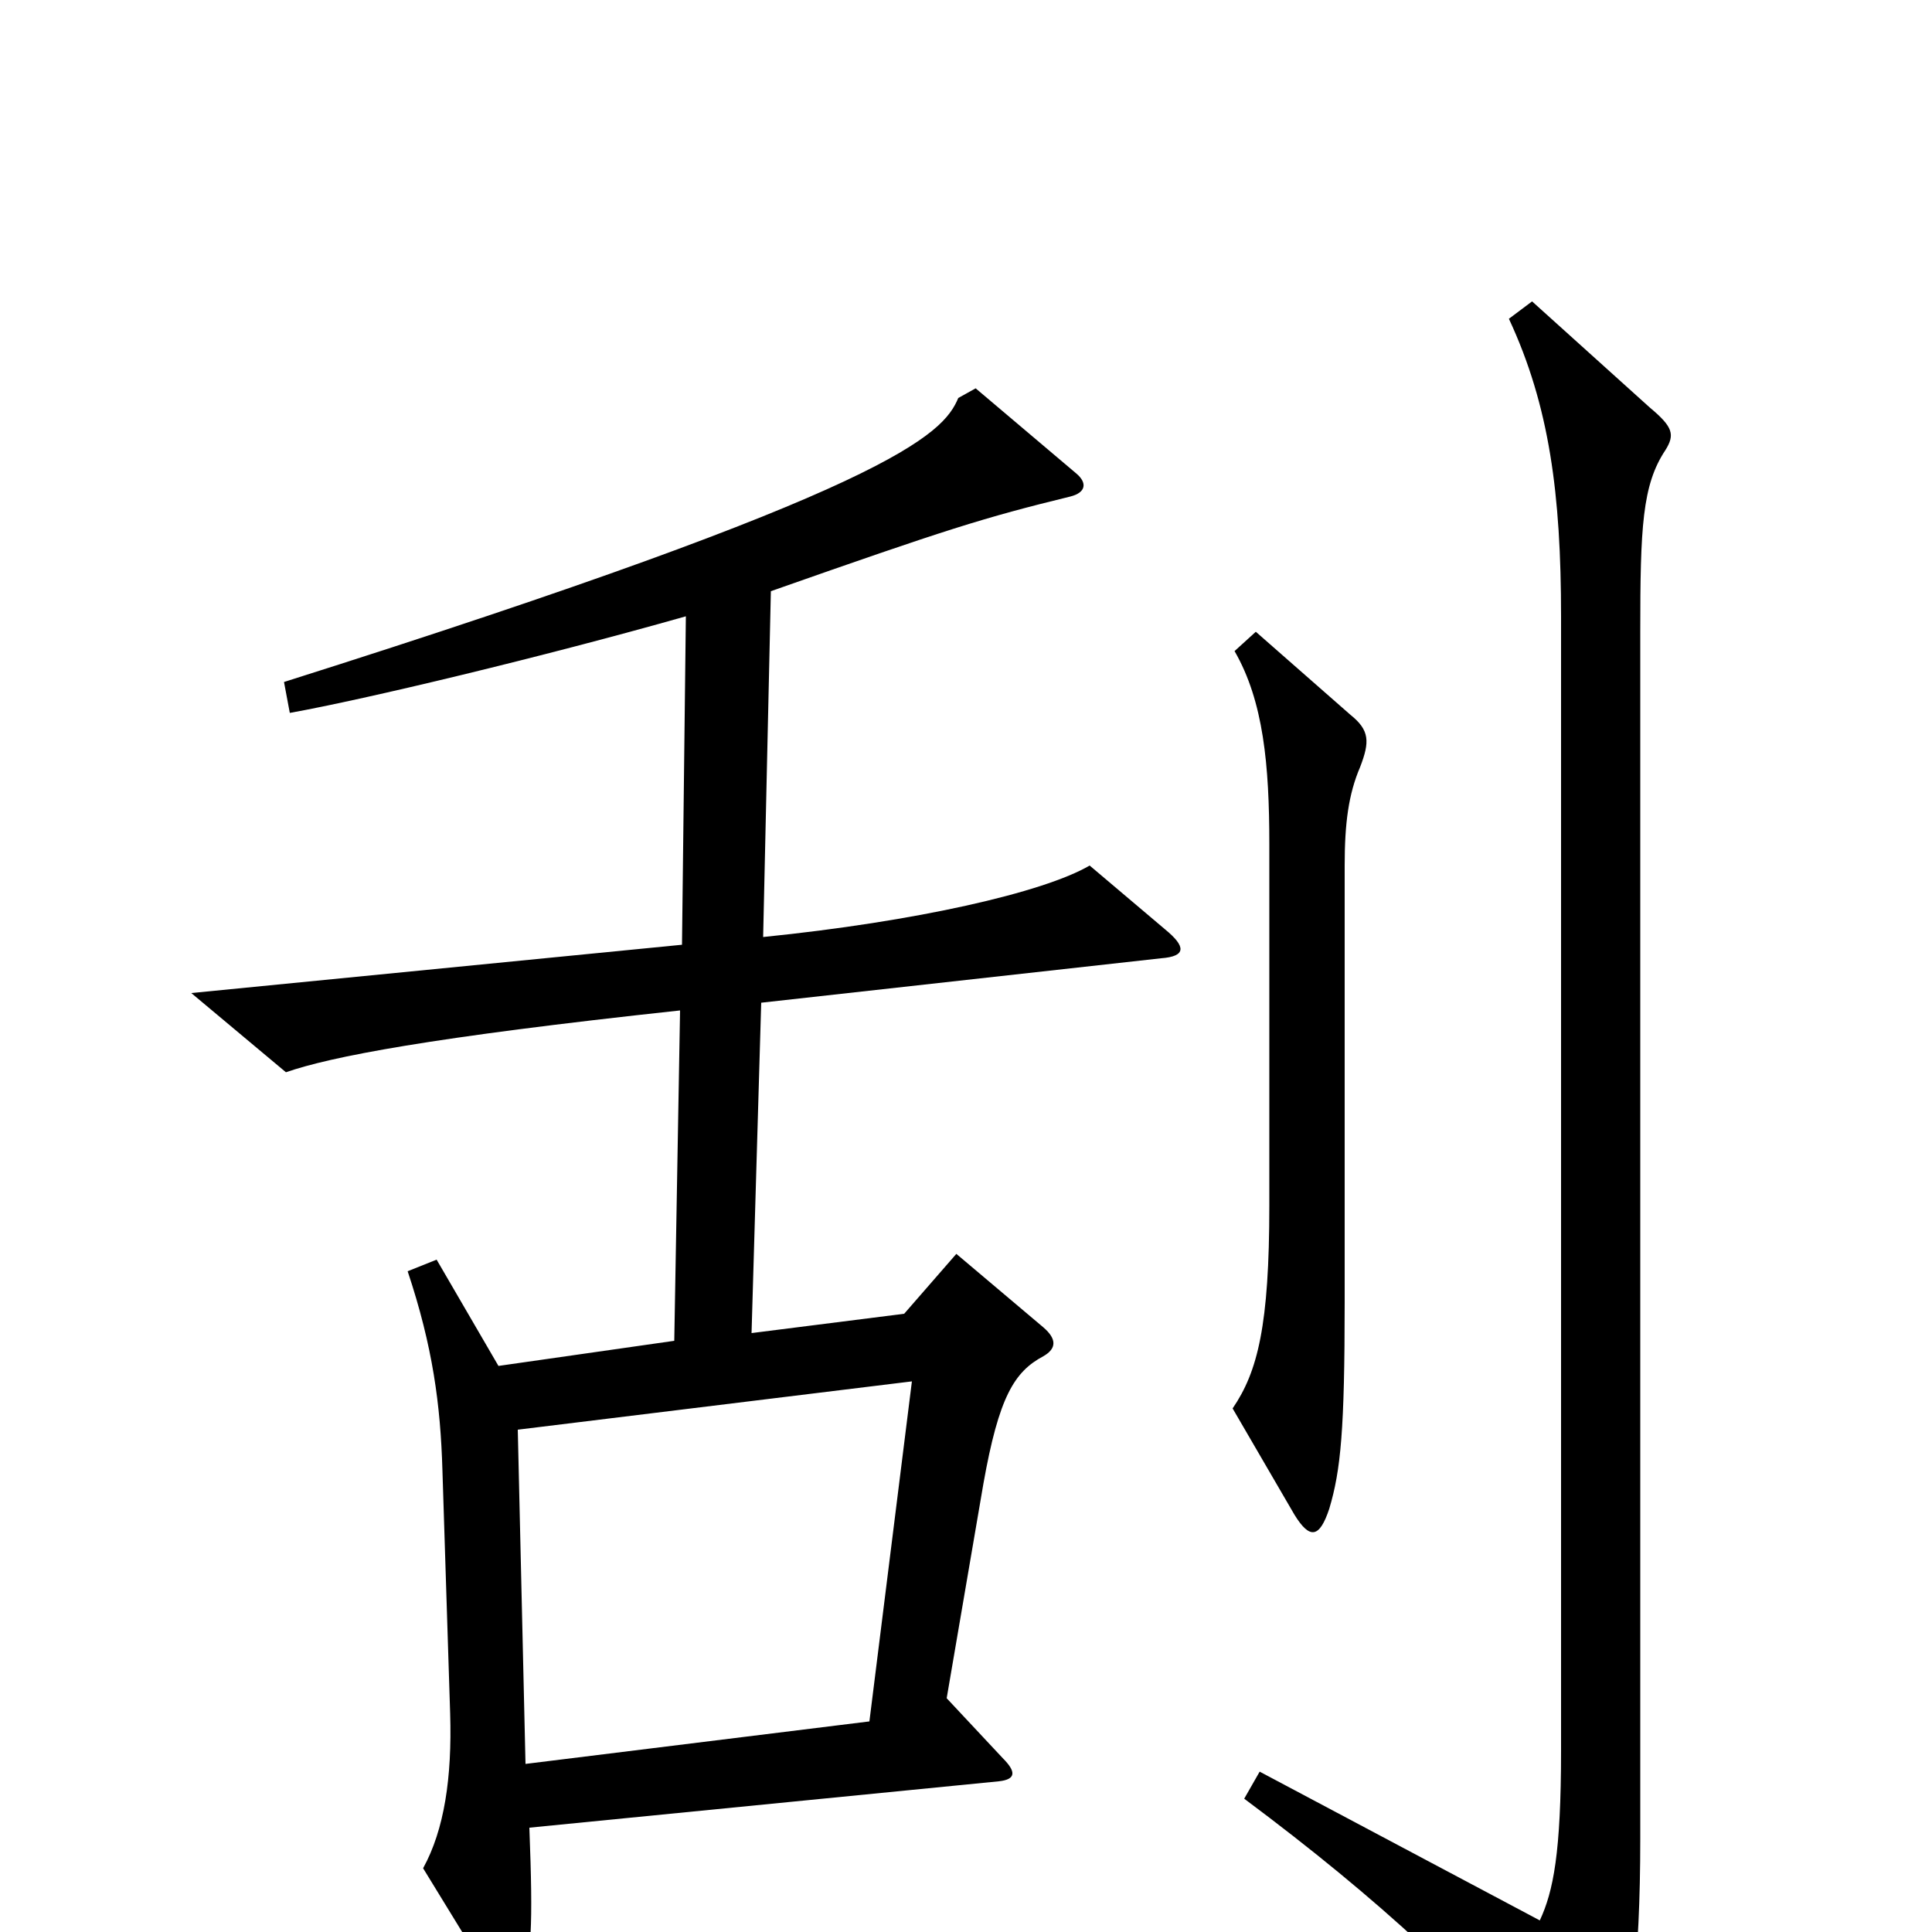 <svg xmlns="http://www.w3.org/2000/svg" viewBox="0 -1000 1000 1000">
	<path fill="#000000" d="M704 -603C709 -616 709 -622 699 -630L650 -673L639 -663C654 -637 657 -604 657 -563V-376C657 -314 651 -290 638 -271L670 -216C678 -203 683 -204 688 -219C694 -239 696 -260 696 -326V-552C696 -574 698 -589 704 -603ZM603 -519L564 -552C540 -538 474 -523 395 -515L399 -694C490 -726 509 -732 554 -743C562 -745 563 -750 557 -755L505 -799L496 -794C488 -775 463 -747 147 -647L150 -631C189 -638 281 -660 355 -681L353 -511L99 -486L148 -445C171 -453 222 -463 352 -477L349 -306L258 -293L226 -348L211 -342C224 -303 228 -273 229 -239L233 -113C234 -80 230 -53 219 -33L257 29C262 37 267 36 270 28C275 12 276 -2 274 -54L517 -78C526 -79 526 -83 519 -90L490 -121L509 -232C517 -277 525 -290 540 -298C547 -302 547 -307 540 -313L495 -351L468 -320L389 -310L394 -481L601 -504C614 -505 614 -510 603 -519ZM862 -767C867 -775 866 -779 854 -789L793 -844L781 -835C802 -790 808 -744 808 -681V-94C808 -41 804 -21 797 -6L652 -83L644 -69C715 -16 762 28 812 86C822 98 827 98 833 83C844 58 849 15 849 -48V-673C849 -727 850 -749 862 -767ZM472 -285L450 -109L272 -87L268 -260Z"/>
</svg>